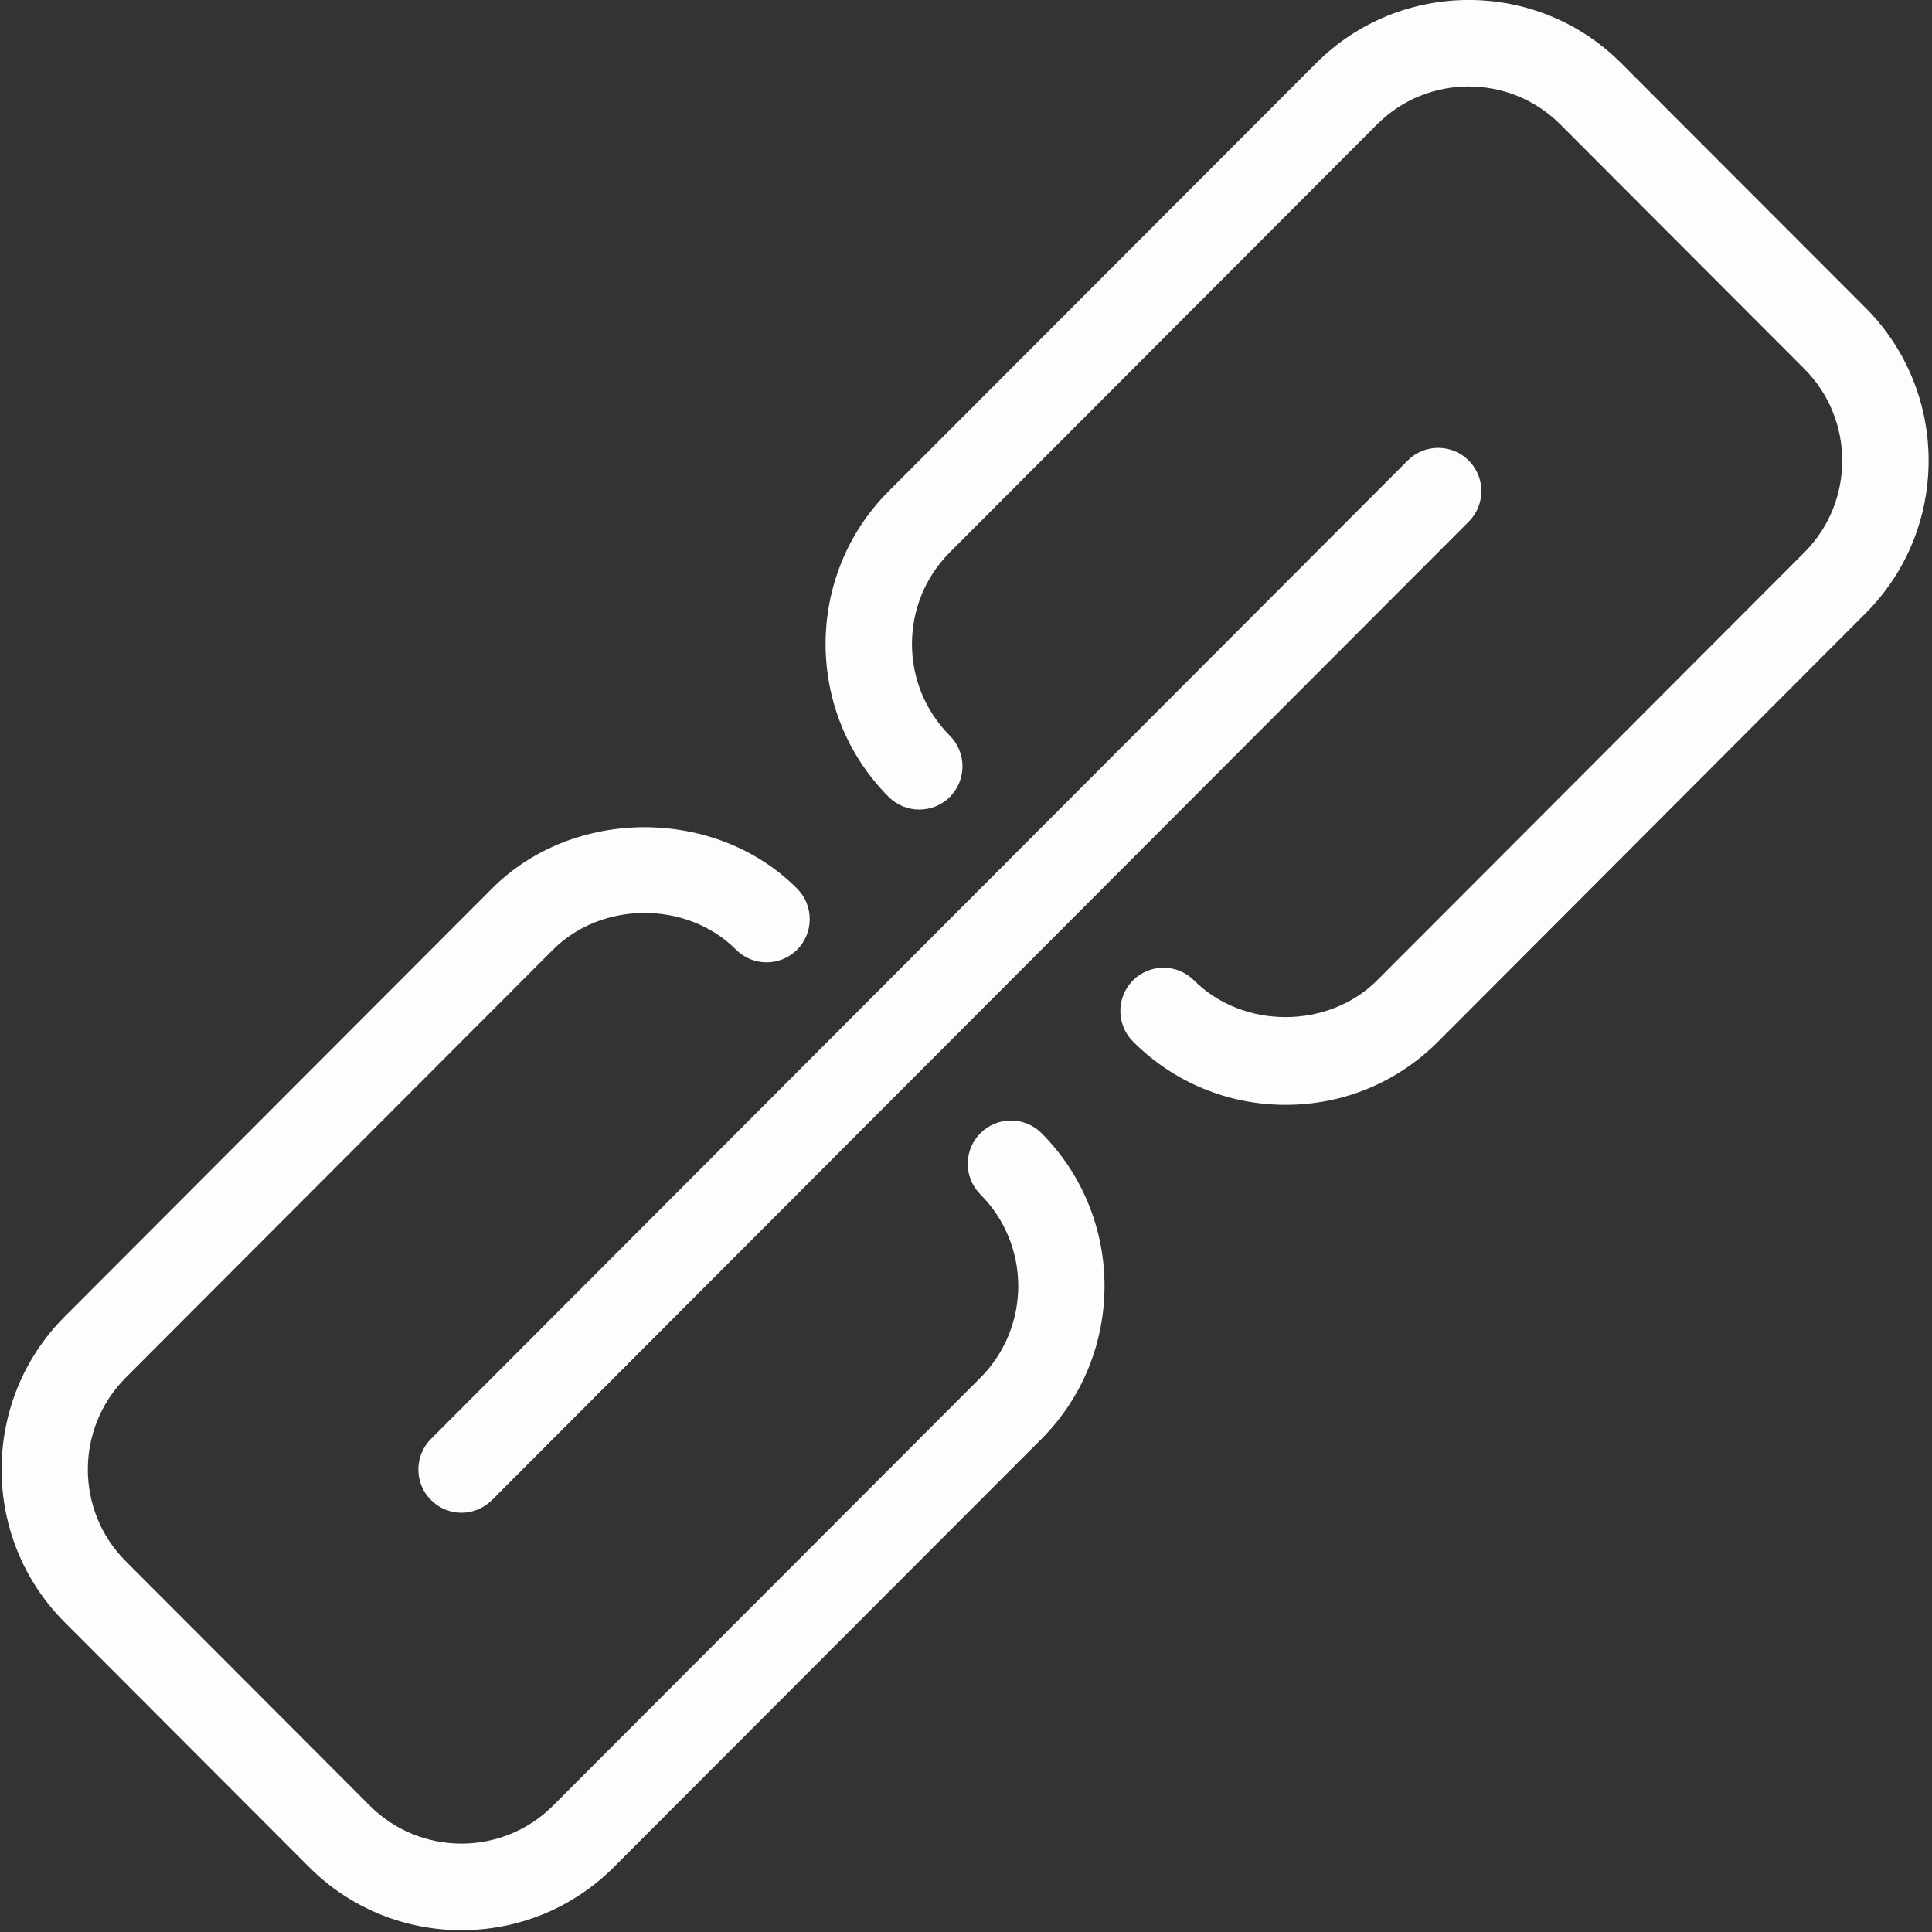 <?xml version="1.0" encoding="UTF-8"?>
<svg width="14px" height="14px" viewBox="0 0 14 14" version="1.1" xmlns="http://www.w3.org/2000/svg" xmlns:xlink="http://www.w3.org/1999/xlink">
    <rect x="0" y="0" width="14" height="14" fill="#333333" stroke="none"/>
    <!-- Generator: Sketch 52.4 (67378) - http://www.bohemiancoding.com/sketch -->
    <title>icon-ip-Active</title>
    <desc>Created with Sketch.</desc>
    <g id="Page-1" stroke="none" stroke-width="1" fill="none" fill-rule="evenodd">
        <g id="DSX-TechDog-Project---Dashboard" transform="translate(-107, -403)" fill="#FDFDFF" fill-rule="nonzero">
            <g id="icon-ip-Active" transform="translate(107, 403)">
                <path d="M13.518,2.23 L11.748,0.458 C11.139,-0.153 10.147,-0.153 9.537,0.458 L6.44,3.559 C5.83,4.169 5.83,5.164 6.44,5.775 C6.562,5.897 6.761,5.897 6.883,5.775 C7.005,5.652 7.005,5.454 6.883,5.331 C6.517,4.965 6.517,4.369 6.883,4.002 L9.979,0.901 C10.345,0.535 10.94,0.535 11.306,0.901 L13.075,2.673 C13.441,3.04 13.441,3.636 13.075,4.003 L9.979,7.104 C9.624,7.459 9.007,7.459 8.652,7.104 C8.53,6.982 8.332,6.982 8.21,7.104 C8.088,7.226 8.088,7.425 8.21,7.547 C8.505,7.843 8.898,8.006 9.316,8.006 C9.734,8.006 10.127,7.843 10.422,7.547 L13.518,4.445 C14.128,3.835 14.128,2.841 13.518,2.23 Z M7.104,8.212 C6.982,8.334 6.982,8.532 7.104,8.655 C7.47,9.021 7.47,9.617 7.104,9.984 L4.007,13.085 C3.641,13.451 3.046,13.451 2.68,13.085 L0.911,11.313 C0.545,10.947 0.545,10.35 0.911,9.983 L4.007,6.882 C4.362,6.527 4.98,6.527 5.334,6.882 C5.456,7.004 5.654,7.004 5.776,6.882 C5.898,6.76 5.898,6.561 5.776,6.439 C5.186,5.846 4.155,5.846 3.565,6.439 L0.469,9.54 C-0.141,10.151 -0.141,11.146 0.469,11.756 L2.238,13.528 C2.543,13.834 2.943,13.987 3.344,13.987 C3.745,13.987 4.145,13.834 4.45,13.528 L7.547,10.427 C8.156,9.816 8.156,8.822 7.547,8.211 C7.424,8.089 7.226,8.089 7.104,8.212 Z M3.123,10.87 C3.184,10.931 3.264,10.962 3.344,10.962 C3.424,10.962 3.504,10.931 3.565,10.87 L10.643,3.78 C10.765,3.658 10.765,3.46 10.643,3.337 C10.521,3.215 10.322,3.215 10.201,3.337 L3.123,10.427 C3.001,10.549 3.001,10.748 3.123,10.87 Z" id="Shape"></path>
            </g>
        </g>
    </g>
</svg>